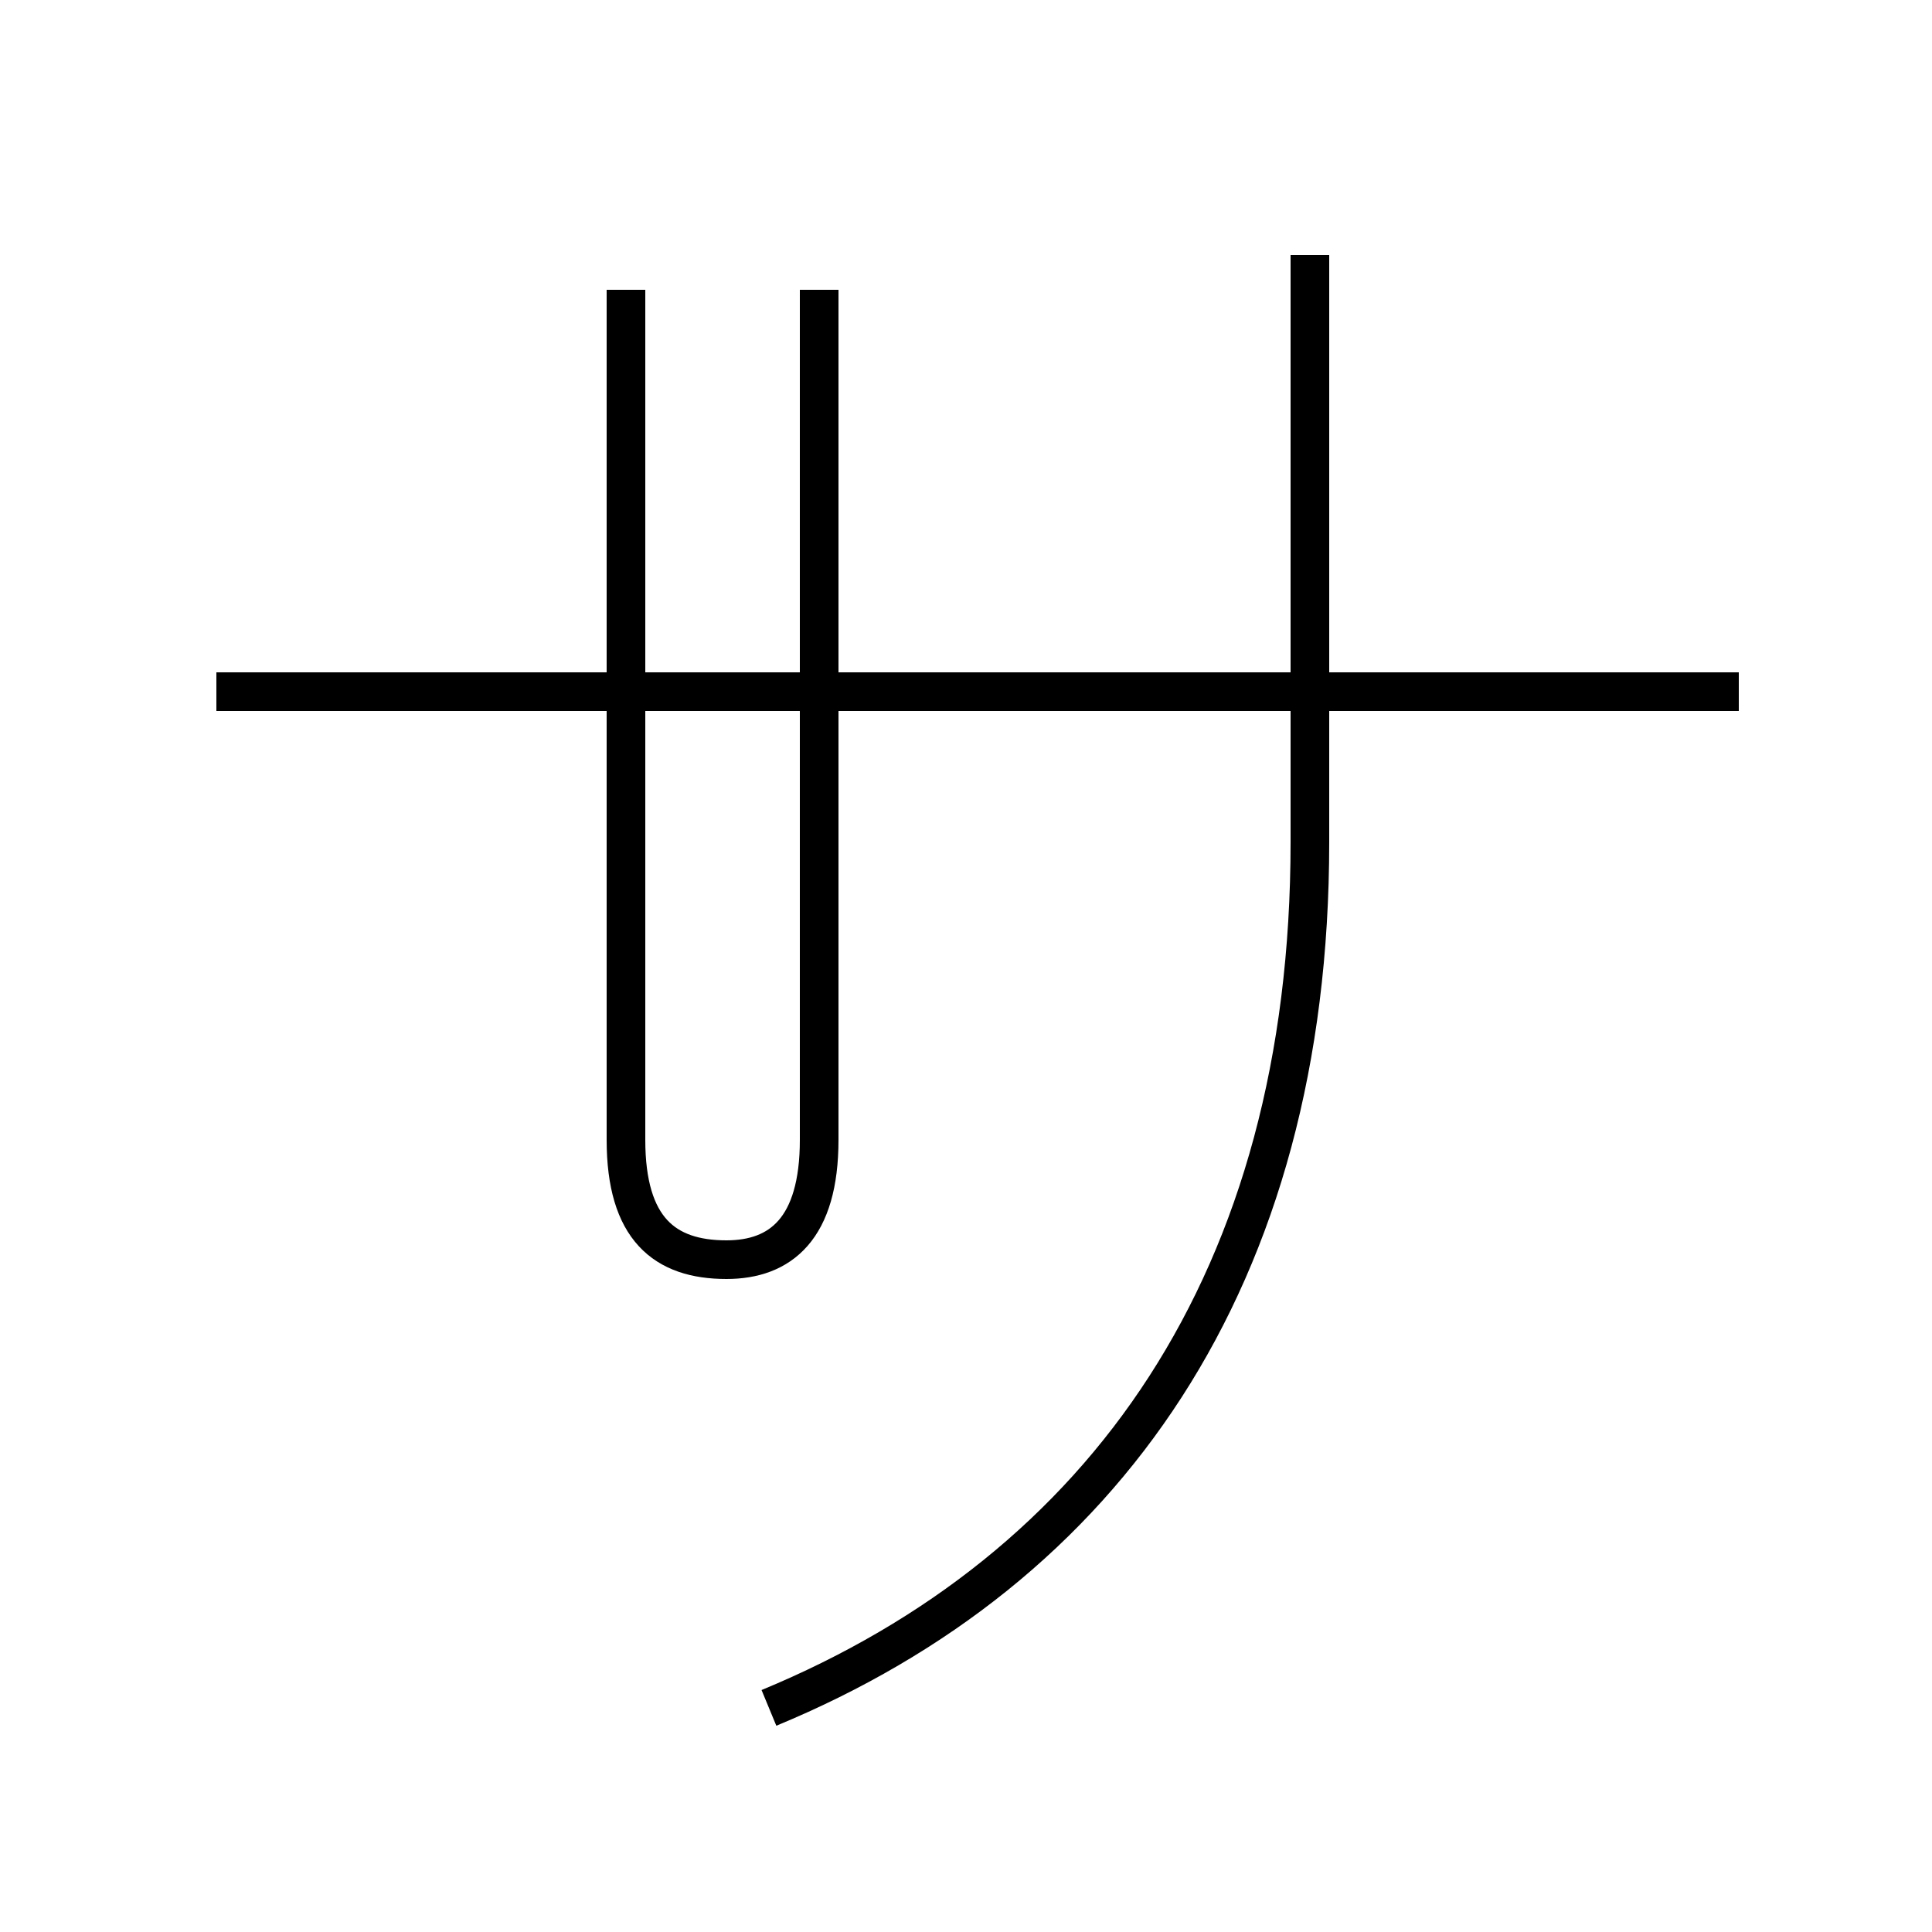 <?xml version='1.0' encoding='utf8'?>
<svg viewBox="0.0 -44.0 50.0 50.0" version="1.1" xmlns="http://www.w3.org/2000/svg">
<rect x="0.0" y="-44.0" width="50.0" height="50.0" fill="#808080" stroke="none"/>
<rect x="-1000" y="-1000" width="2000" height="2000" stroke="white" fill="white"/>
<g style="fill:none; stroke:#000000;  stroke-width:1">
<path d="M 19.9 -0.2 C 28.6 3.4 33.9 10.9 33.9 22.2 L 33.9 37.4 M 16.2 36.5 L 16.2 14.5 C 16.2 12.2 17.2 11.4 18.8 11.4 C 20.2 11.4 21.2 12.2 21.2 14.5 L 21.2 36.5 M 45.0 26.1 L 5.6 26.1 " transform="scale(1, -1)" />
</g>
</svg>